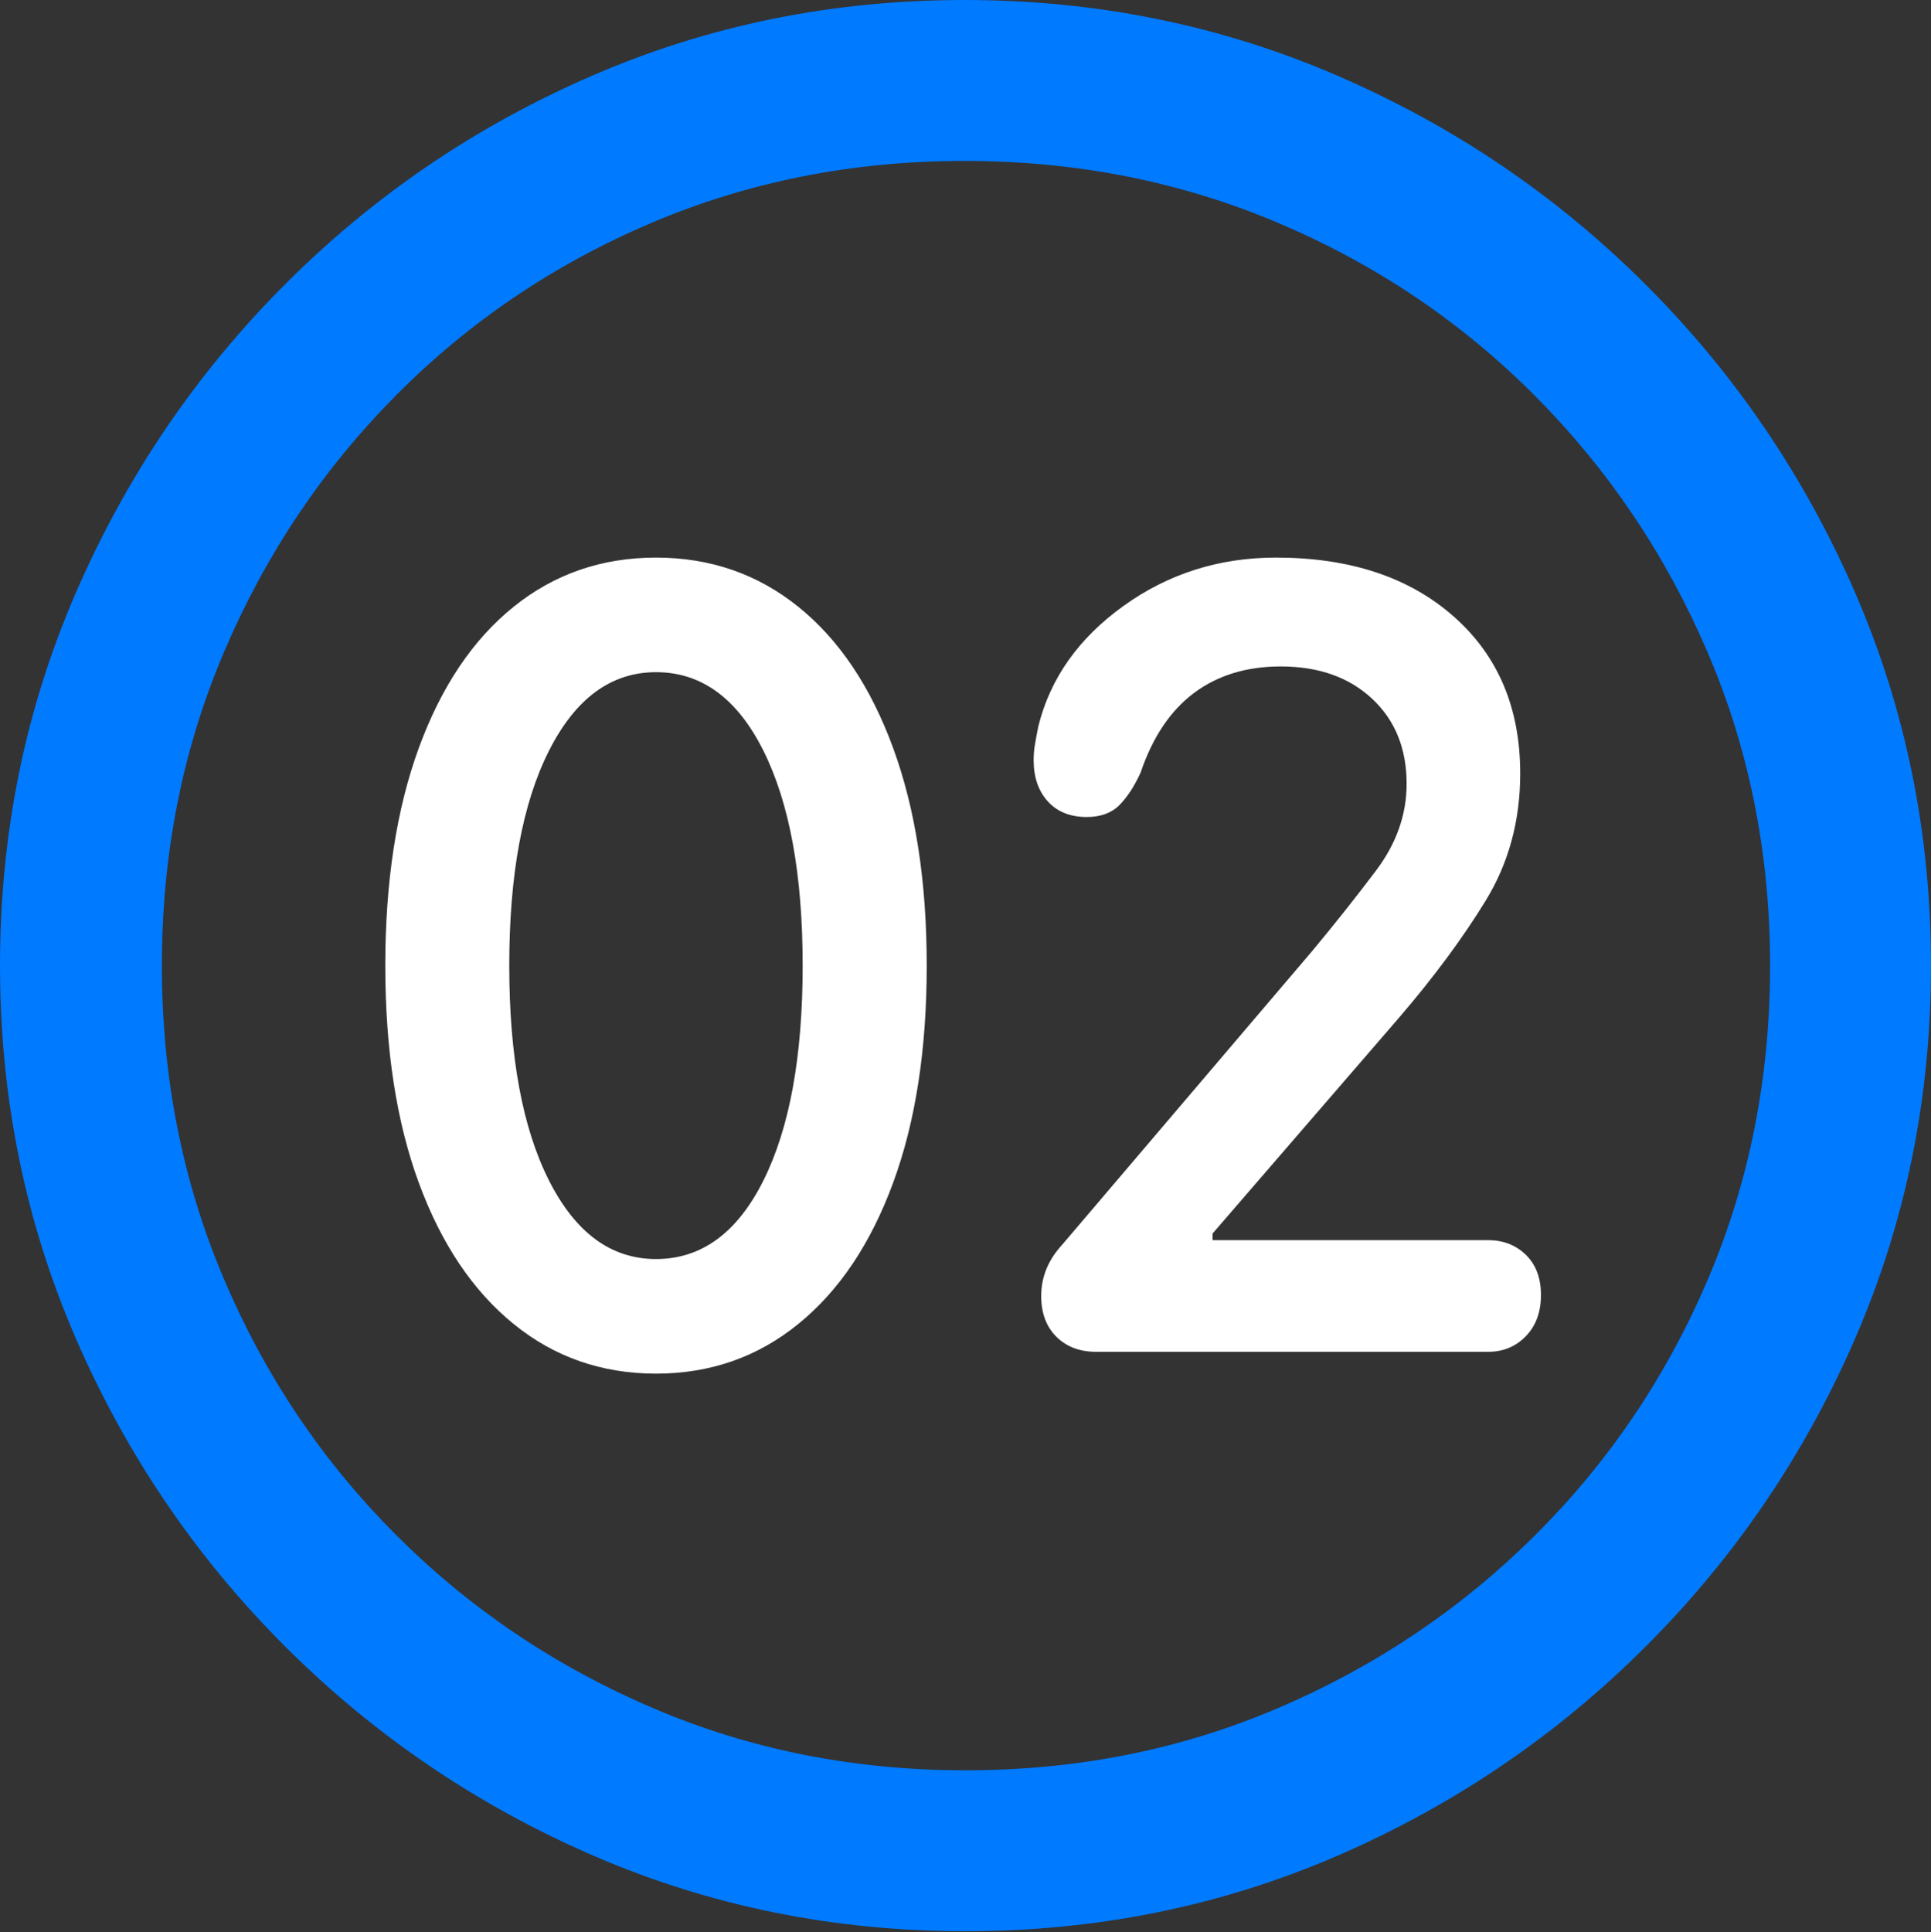 <?xml version="1.0" encoding="UTF-8"?>
<!--Generator: Apple Native CoreSVG 175.5-->
<!DOCTYPE svg
PUBLIC "-//W3C//DTD SVG 1.1//EN"
       "http://www.w3.org/Graphics/SVG/1.1/DTD/svg11.dtd">
<svg version="1.1" xmlns="http://www.w3.org/2000/svg" xmlns:xlink="http://www.w3.org/1999/xlink" width="19.922" height="19.932">
 <rect width="100%" height="100%" fill="#333333" stroke="none"/>
 <g>
  <rect height="19.932" opacity="0" width="19.922" x="0" y="0"/>
  <path d="M9.961 19.922Q12.002 19.922 13.804 19.141Q15.605 18.359 16.982 16.982Q18.359 15.605 19.141 13.804Q19.922 12.002 19.922 9.961Q19.922 7.92 19.141 6.118Q18.359 4.316 16.982 2.939Q15.605 1.562 13.799 0.781Q11.992 0 9.951 0Q7.91 0 6.108 0.781Q4.307 1.562 2.935 2.939Q1.562 4.316 0.781 6.118Q0 7.92 0 9.961Q0 12.002 0.781 13.804Q1.562 15.605 2.939 16.982Q4.316 18.359 6.118 19.141Q7.92 19.922 9.961 19.922ZM9.961 18.262Q8.232 18.262 6.729 17.617Q5.225 16.973 4.087 15.835Q2.949 14.697 2.31 13.193Q1.67 11.69 1.67 9.961Q1.67 8.232 2.31 6.729Q2.949 5.225 4.082 4.082Q5.215 2.939 6.719 2.3Q8.223 1.66 9.951 1.66Q11.68 1.66 13.188 2.3Q14.697 2.939 15.835 4.082Q16.973 5.225 17.617 6.729Q18.262 8.232 18.262 9.961Q18.262 11.69 17.622 13.193Q16.982 14.697 15.84 15.835Q14.697 16.973 13.193 17.617Q11.69 18.262 9.961 18.262Z" fill="#007aff"/>
  <path d="M6.768 14.17Q7.607 14.17 8.237 13.657Q8.867 13.145 9.214 12.202Q9.561 11.26 9.561 9.961Q9.561 8.662 9.214 7.715Q8.867 6.768 8.237 6.26Q7.607 5.752 6.768 5.752Q5.928 5.752 5.298 6.26Q4.668 6.768 4.321 7.715Q3.975 8.662 3.975 9.961Q3.975 11.26 4.321 12.202Q4.668 13.145 5.298 13.657Q5.928 14.17 6.768 14.17ZM6.768 12.988Q6.074 12.988 5.664 12.178Q5.254 11.367 5.254 9.961Q5.254 8.555 5.664 7.744Q6.074 6.934 6.768 6.934Q7.471 6.934 7.876 7.744Q8.281 8.555 8.281 9.961Q8.281 11.367 7.876 12.178Q7.471 12.988 6.768 12.988ZM11.309 13.945L15.352 13.945Q15.586 13.945 15.742 13.784Q15.898 13.623 15.898 13.359Q15.898 13.096 15.742 12.944Q15.586 12.793 15.352 12.793L12.51 12.793L12.51 12.725L14.434 10.498Q14.971 9.873 15.327 9.292Q15.684 8.711 15.684 7.979Q15.684 6.963 14.995 6.357Q14.307 5.752 13.164 5.752Q12.285 5.752 11.592 6.25Q10.898 6.748 10.713 7.49Q10.693 7.588 10.679 7.671Q10.664 7.754 10.664 7.842Q10.664 8.105 10.81 8.267Q10.957 8.428 11.211 8.428Q11.426 8.428 11.548 8.306Q11.67 8.184 11.768 7.969Q11.953 7.422 12.319 7.148Q12.685 6.875 13.213 6.875Q13.799 6.875 14.155 7.207Q14.512 7.539 14.512 8.086Q14.512 8.564 14.194 8.984Q13.877 9.404 13.535 9.814L10.957 12.842Q10.742 13.076 10.742 13.369Q10.742 13.633 10.898 13.789Q11.055 13.945 11.309 13.945Z" fill="#ffffff"/>
 </g>
</svg>
